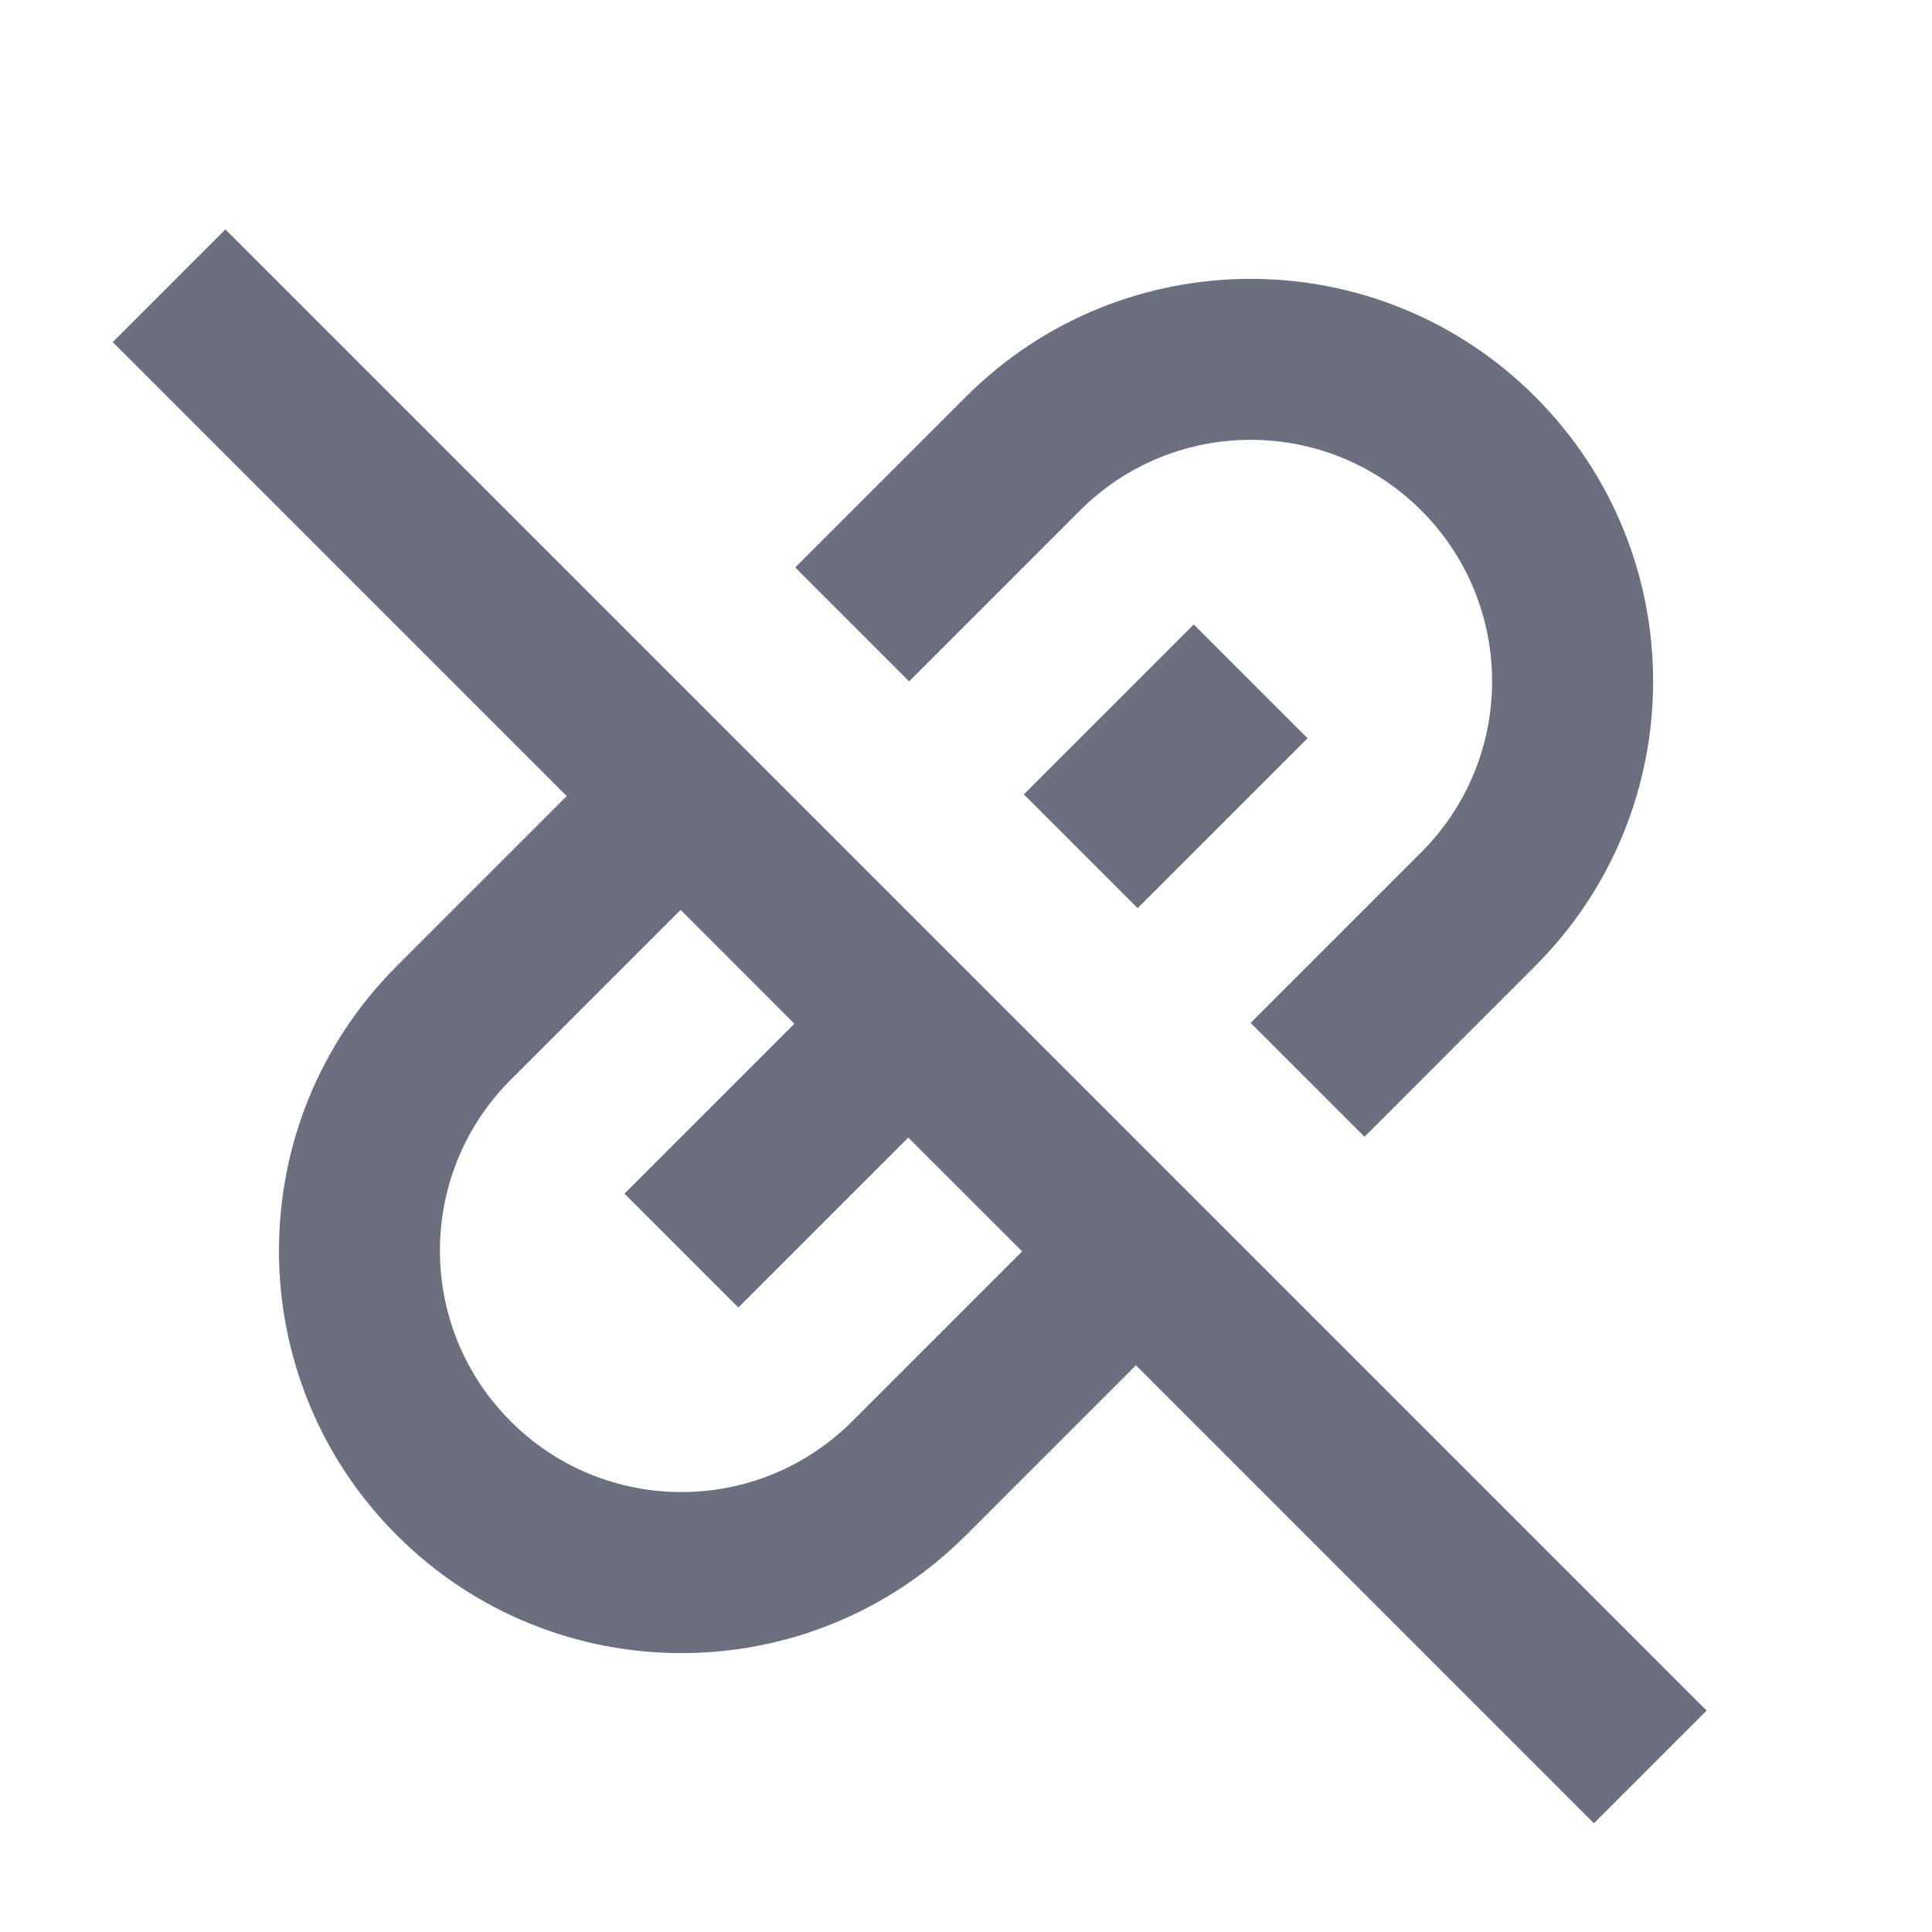 <svg width="18" height="18" viewBox="0 0 18 18" fill="none" xmlns="http://www.w3.org/2000/svg">
<g id="18/content-link_off-opt.2">
<g id="icon">
<path fill-rule="evenodd" clip-rule="evenodd" d="M5.28 7.417L3.697 9C2.233 10.464 2.233 12.839 3.697 14.303C5.161 15.768 7.536 15.768 9 14.303L10.583 12.72L14.85 16.987L15.9 15.937L2.1 2.137L1.05 3.187L5.28 7.417ZM6.341 8.477L7.401 9.538L5.818 11.121L6.879 12.182L8.462 10.599L9.523 11.659L7.94 13.242C7.061 14.121 5.636 14.121 4.758 13.242C3.879 12.364 3.879 10.939 4.758 10.06L6.341 8.477Z" fill="#6C6F80"/>
<path d="M13.243 4.757C12.364 3.878 10.94 3.878 10.061 4.757L8.47 6.348L7.409 5.287L9 3.696C10.465 2.232 12.839 2.232 14.303 3.696C15.768 5.161 15.768 7.535 14.303 9L12.713 10.591L11.652 9.53L13.243 7.939C14.121 7.06 14.121 5.636 13.243 4.757Z" fill="#6C6F80"/>
<path d="M11.122 5.818L9.539 7.401L10.599 8.461L12.182 6.878L11.122 5.818Z" fill="#6C6F80"/>
</g>
</g>
</svg>
